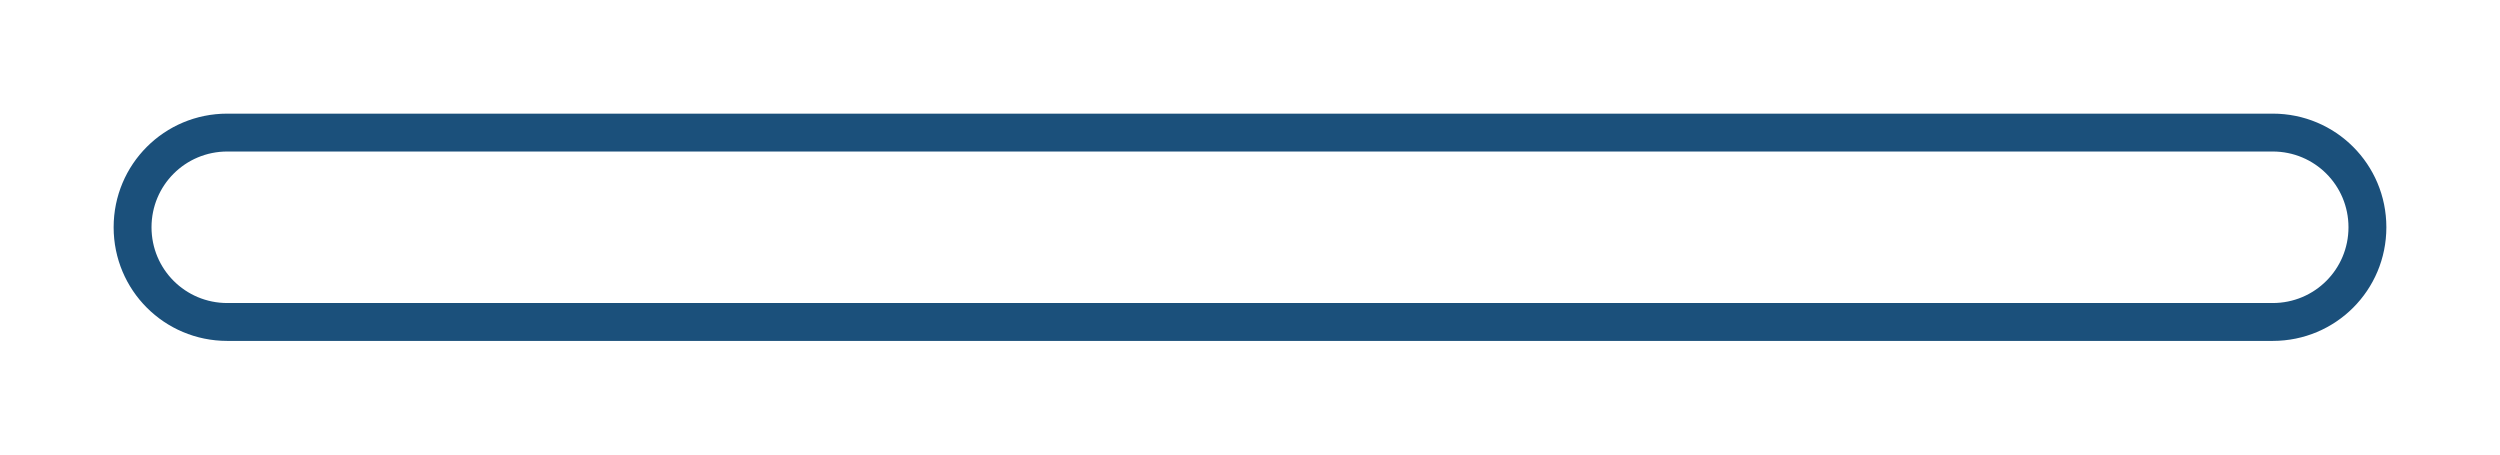 <svg xmlns="http://www.w3.org/2000/svg" xmlns:svg="http://www.w3.org/2000/svg" xmlns:xlink="http://www.w3.org/1999/xlink" id="svg2" width="66" height="12" version="1.1"><defs id="defs4"><linearGradient id="linearGradient3761"><stop id="stop3763" offset="0" stop-color="#586b7e" stop-opacity="1"/><stop id="stop3765" offset="1" stop-color="#313b45" stop-opacity="1"/></linearGradient><linearGradient id="linearGradient3767-4" x1="27" x2="27" y1="3" y2="7" gradientTransform="matrix(0.969,0,0,1.536,1.964,-2.589)" gradientUnits="userSpaceOnUse" xlink:href="#linearGradient3761-0"/><linearGradient id="linearGradient3761-0"><stop id="stop3763-5" offset="0" stop-color="#4a5a6a" stop-opacity="1"/><stop id="stop3765-6" offset="1" stop-color="#343f4a" stop-opacity="1"/></linearGradient></defs><g id="layer1" transform="translate(0,-1040.362)"><path id="rect3858" fill="#1b507b" fill-opacity="1" d="m 6,1043.362 c -1.662,0 -3,1.338 -3,3 0,1.662 1.338,3 3,3 l 54,0 c 1.662,0 3,-1.338 3,-3 0,-1.662 -1.338,-3 -3,-3 l -54,0 z m 0,1 54,0 c 1.108,0 2,0.892 2,2 0,1.108 -0.892,2 -2,2 l -54,0 c -1.108,0 -2,-0.892 -2,-2 0,-1.108 0.892,-2 2,-2 z"/></g></svg>